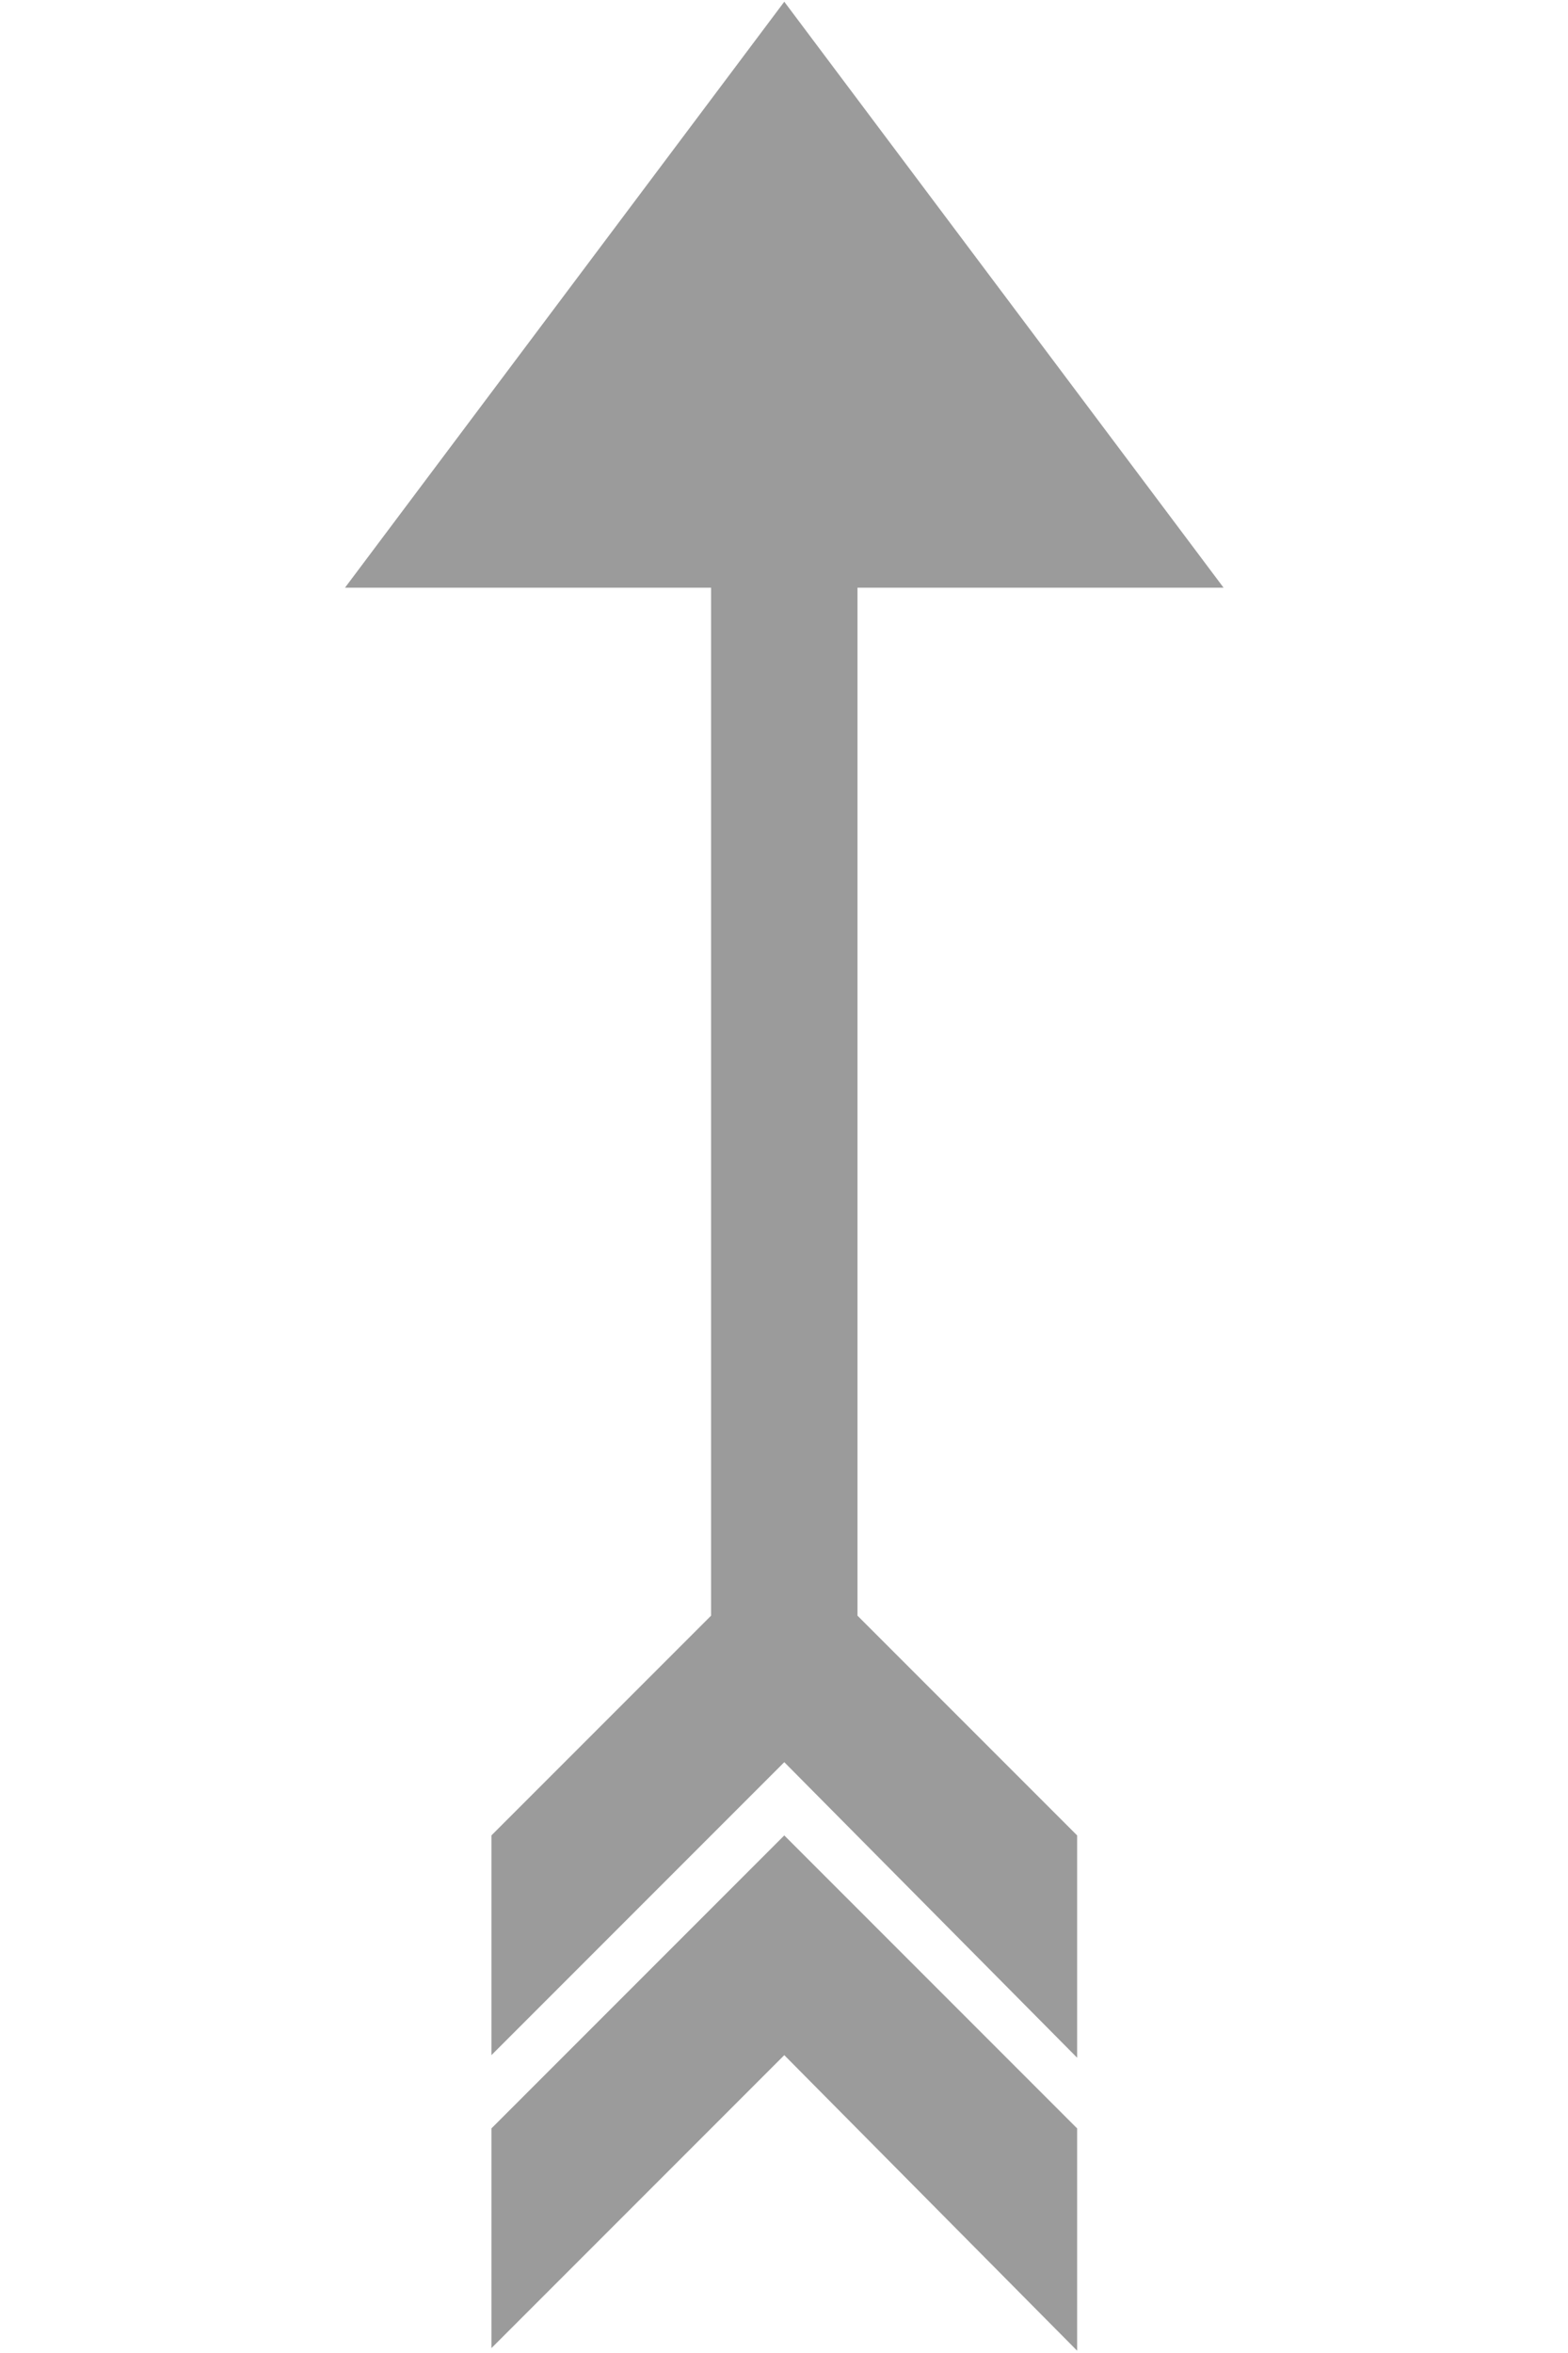 <?xml version="1.0" encoding="UTF-8" standalone="no"?>
<svg width="20px" height="30px" viewBox="0 0 192 514" version="1.1" xmlns="http://www.w3.org/2000/svg" xmlns:xlink="http://www.w3.org/1999/xlink">
    <!-- Generator: Sketch 41 (35326) - http://www.bohemiancoding.com/sketch -->
    <title>Shape</title>
    <desc>Created with Sketch.</desc>
    <defs></defs>
    <g id="Page-1" stroke="none" stroke-width="1" fill="none" fill-rule="evenodd">
        <path d="M288.062,256.938 L352.062,320.938 L304.062,320.938 L240.062,256.938 L304.062,192.938 L352.625,192.938 L288.062,256.938 Z M288.625,192.938 L240.062,192.938 L192.062,240.938 L-32.5,240.938 L-32.5,160.938 L-160.5,256.938 L-32.5,352.938 L-32.5,272.938 L192.062,272.938 L240.062,320.938 L288.062,320.938 L224.062,256.938 L288.625,192.938 Z" id="Shape" fill="#9B9B9B" transform="translate(96.062, 256.938) rotate(90) translate(-96.062, -256.938) "></path>
    </g>
</svg>
